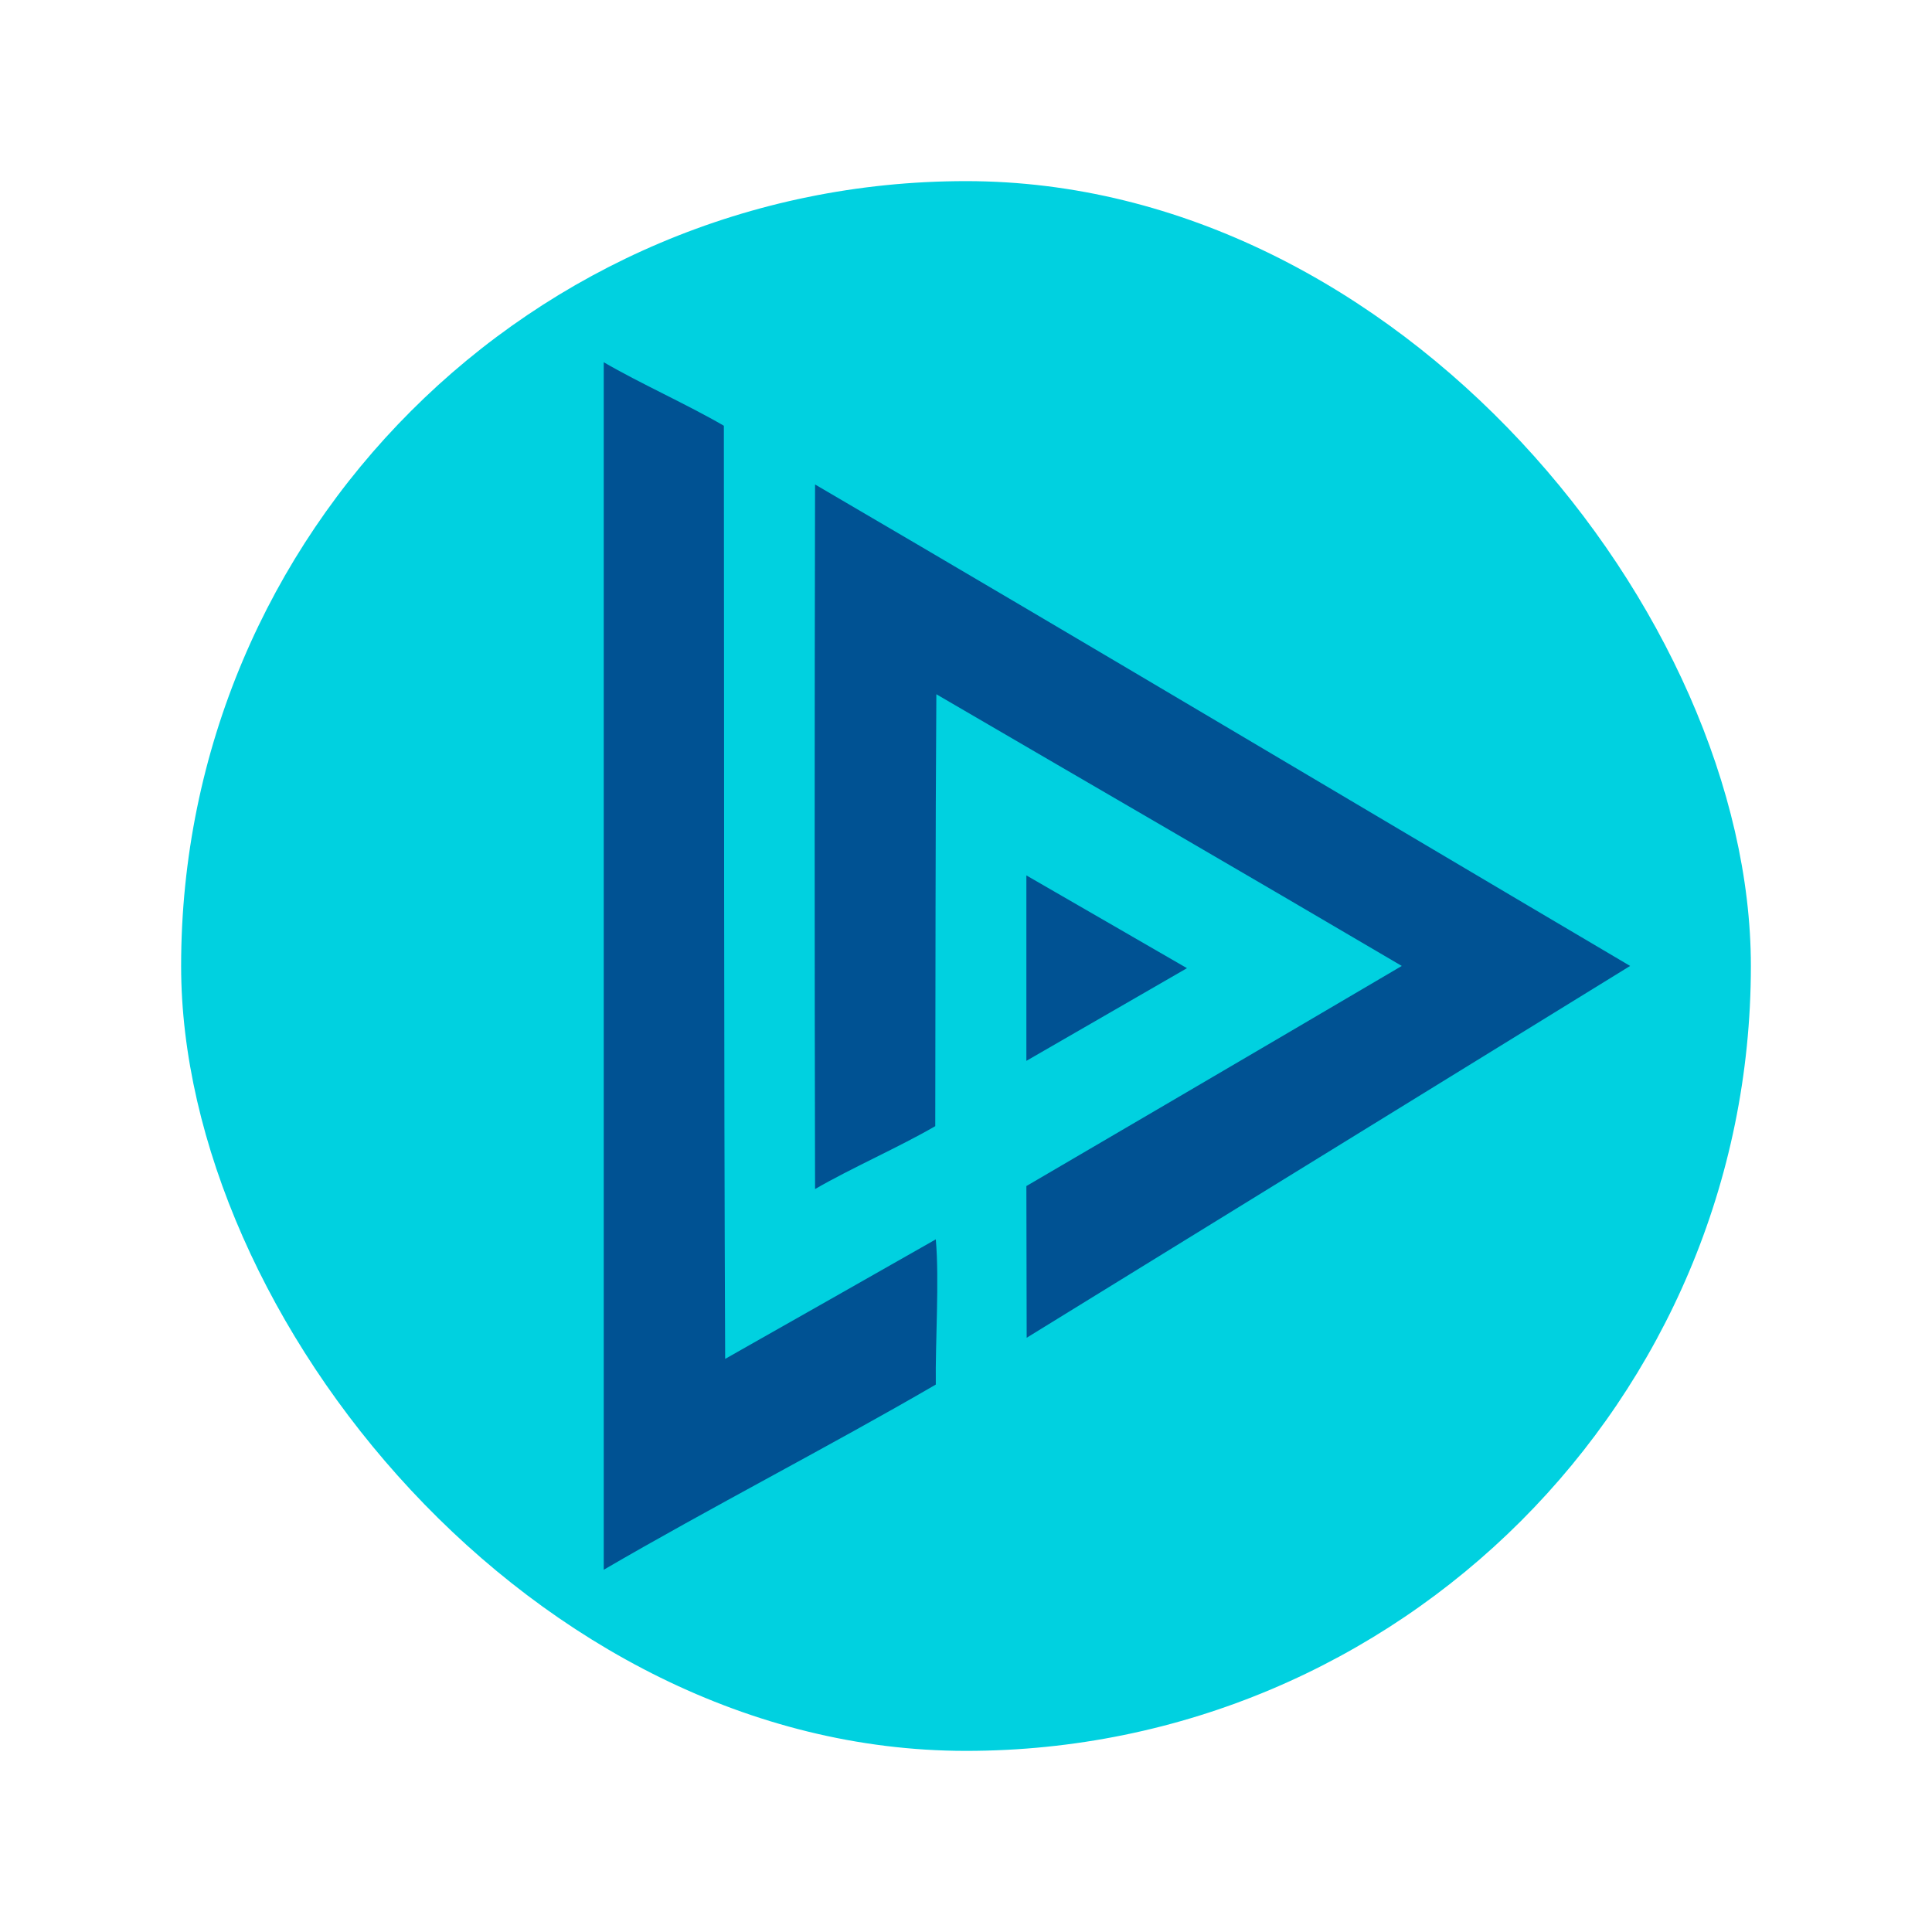 <svg xmlns="http://www.w3.org/2000/svg" width="64" height="64"><rect width="52" height="52" x="6" y="6" fill="#00d1e0" rx="26" ry="26"/><path fill="#005293" d="M20 12v40c3.51-2.048 7.488-4.092 11-6.135-.02-1.402.12-3.426 0-4.81-2.29 1.305-4.685 2.66-6.978 3.96-.046-10.503-.031-20.407-.043-30.911C22.777 13.403 21.2 12.7 20 12zm7 4.049q-.026 11.67 0 23.34c1.195-.694 2.788-1.39 3.982-2.084.011-4.97.002-9.338.036-14.307 5.487 3.202 9.942 5.777 15.418 9C42.167 34.514 34 39.29 34 39.29l.01 5.025L54 31.998c-9.085-5.361-17.894-10.624-27-15.949zm7 12.95v6.143l5.32-3.07-2.66-1.537z"/></svg>